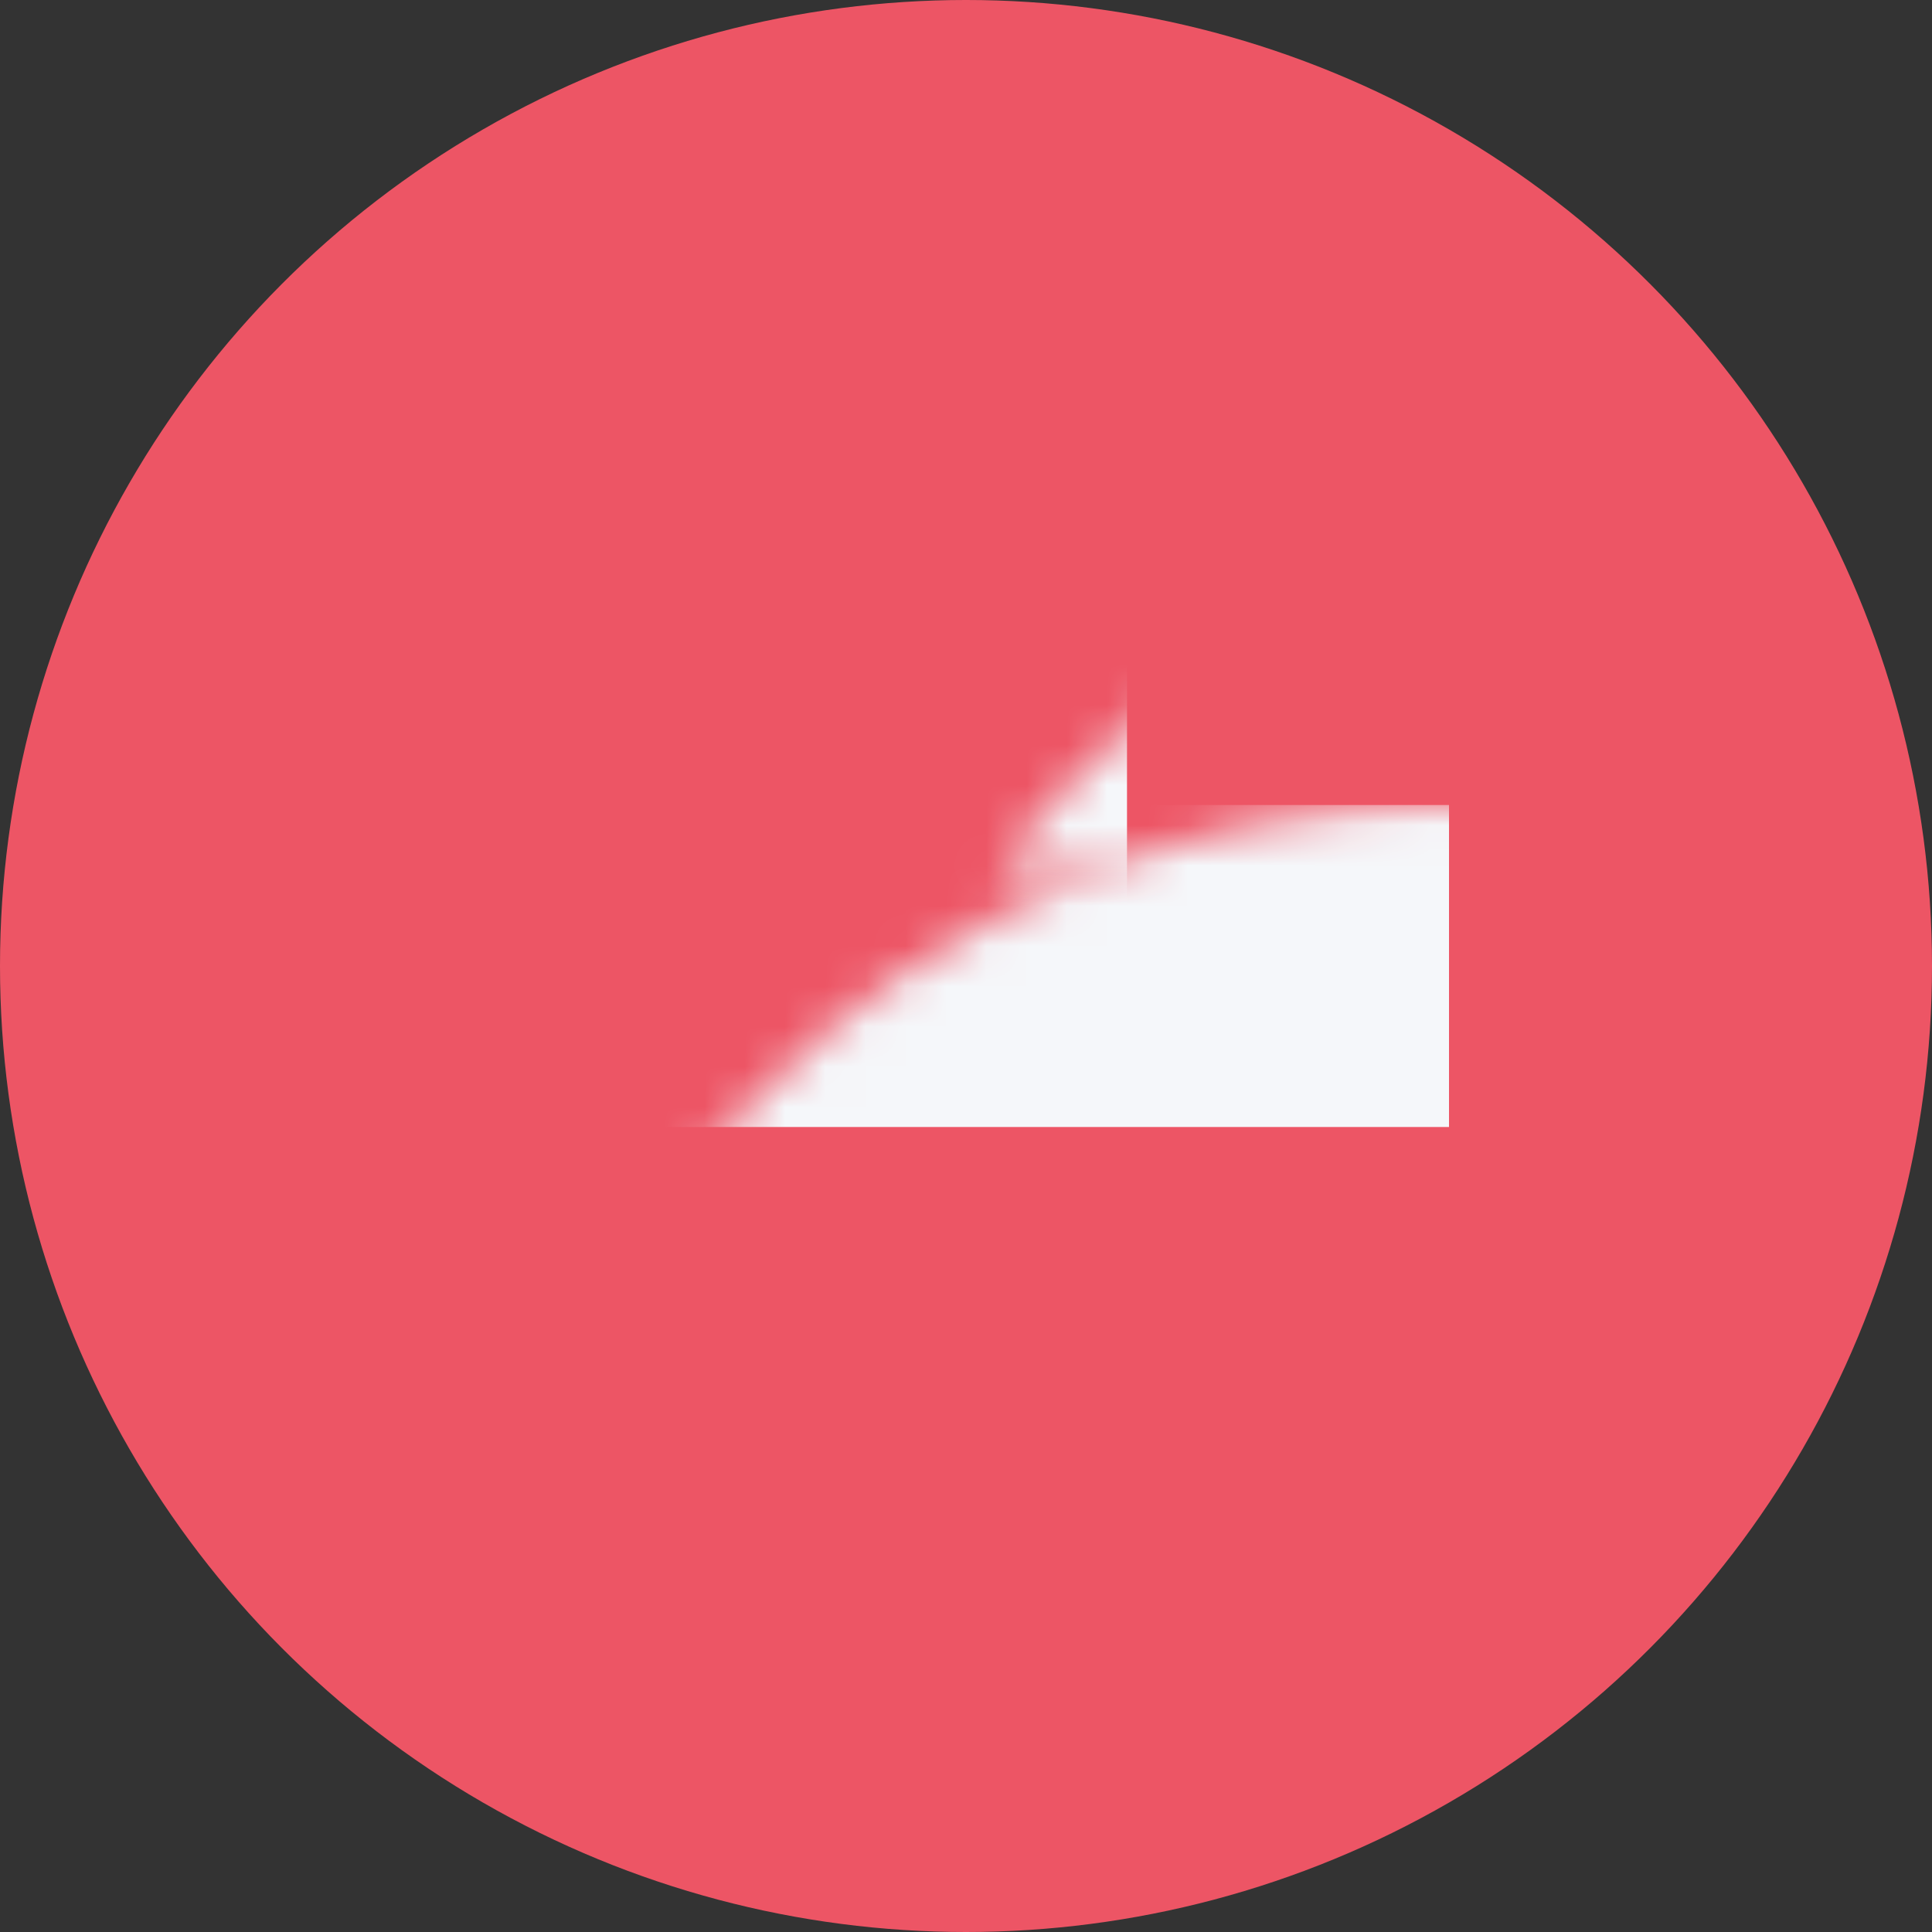 <?xml version="1.0" encoding="UTF-8"?>
<svg width="48px" height="48px" viewBox="0 0 48 48" version="1.1" xmlns="http://www.w3.org/2000/svg" xmlns:xlink="http://www.w3.org/1999/xlink">
    <rect x="0" y="0" width="48" height="48" fill="#333333" stroke="none"/>
    <title>Flag/Switzerland</title>
    <defs>
        <circle id="path-1" cx="24" cy="24" r="24"></circle>
    </defs>
    <g id="Symbols" stroke="none" stroke-width="1" fill="none" fill-rule="evenodd">
        <g id="Flag/Switzerland">
            <mask id="mask-2" fill="white">
                <use xlink:href="#path-1"></use>
            </mask>
            <use id="Oval" fill="#ED5565" fill-rule="evenodd" xlink:href="#path-1"></use>
            <rect id="Rectangle" fill="#F5F7FA" fill-rule="evenodd" mask="url(#mask-2)" x="12" y="20" width="24" height="8"></rect>
            <rect id="Rectangle" fill="#F5F7FA" fill-rule="evenodd" mask="url(#mask-2)" x="20" y="12" width="8" height="24"></rect>
        </g>
    </g>
</svg>